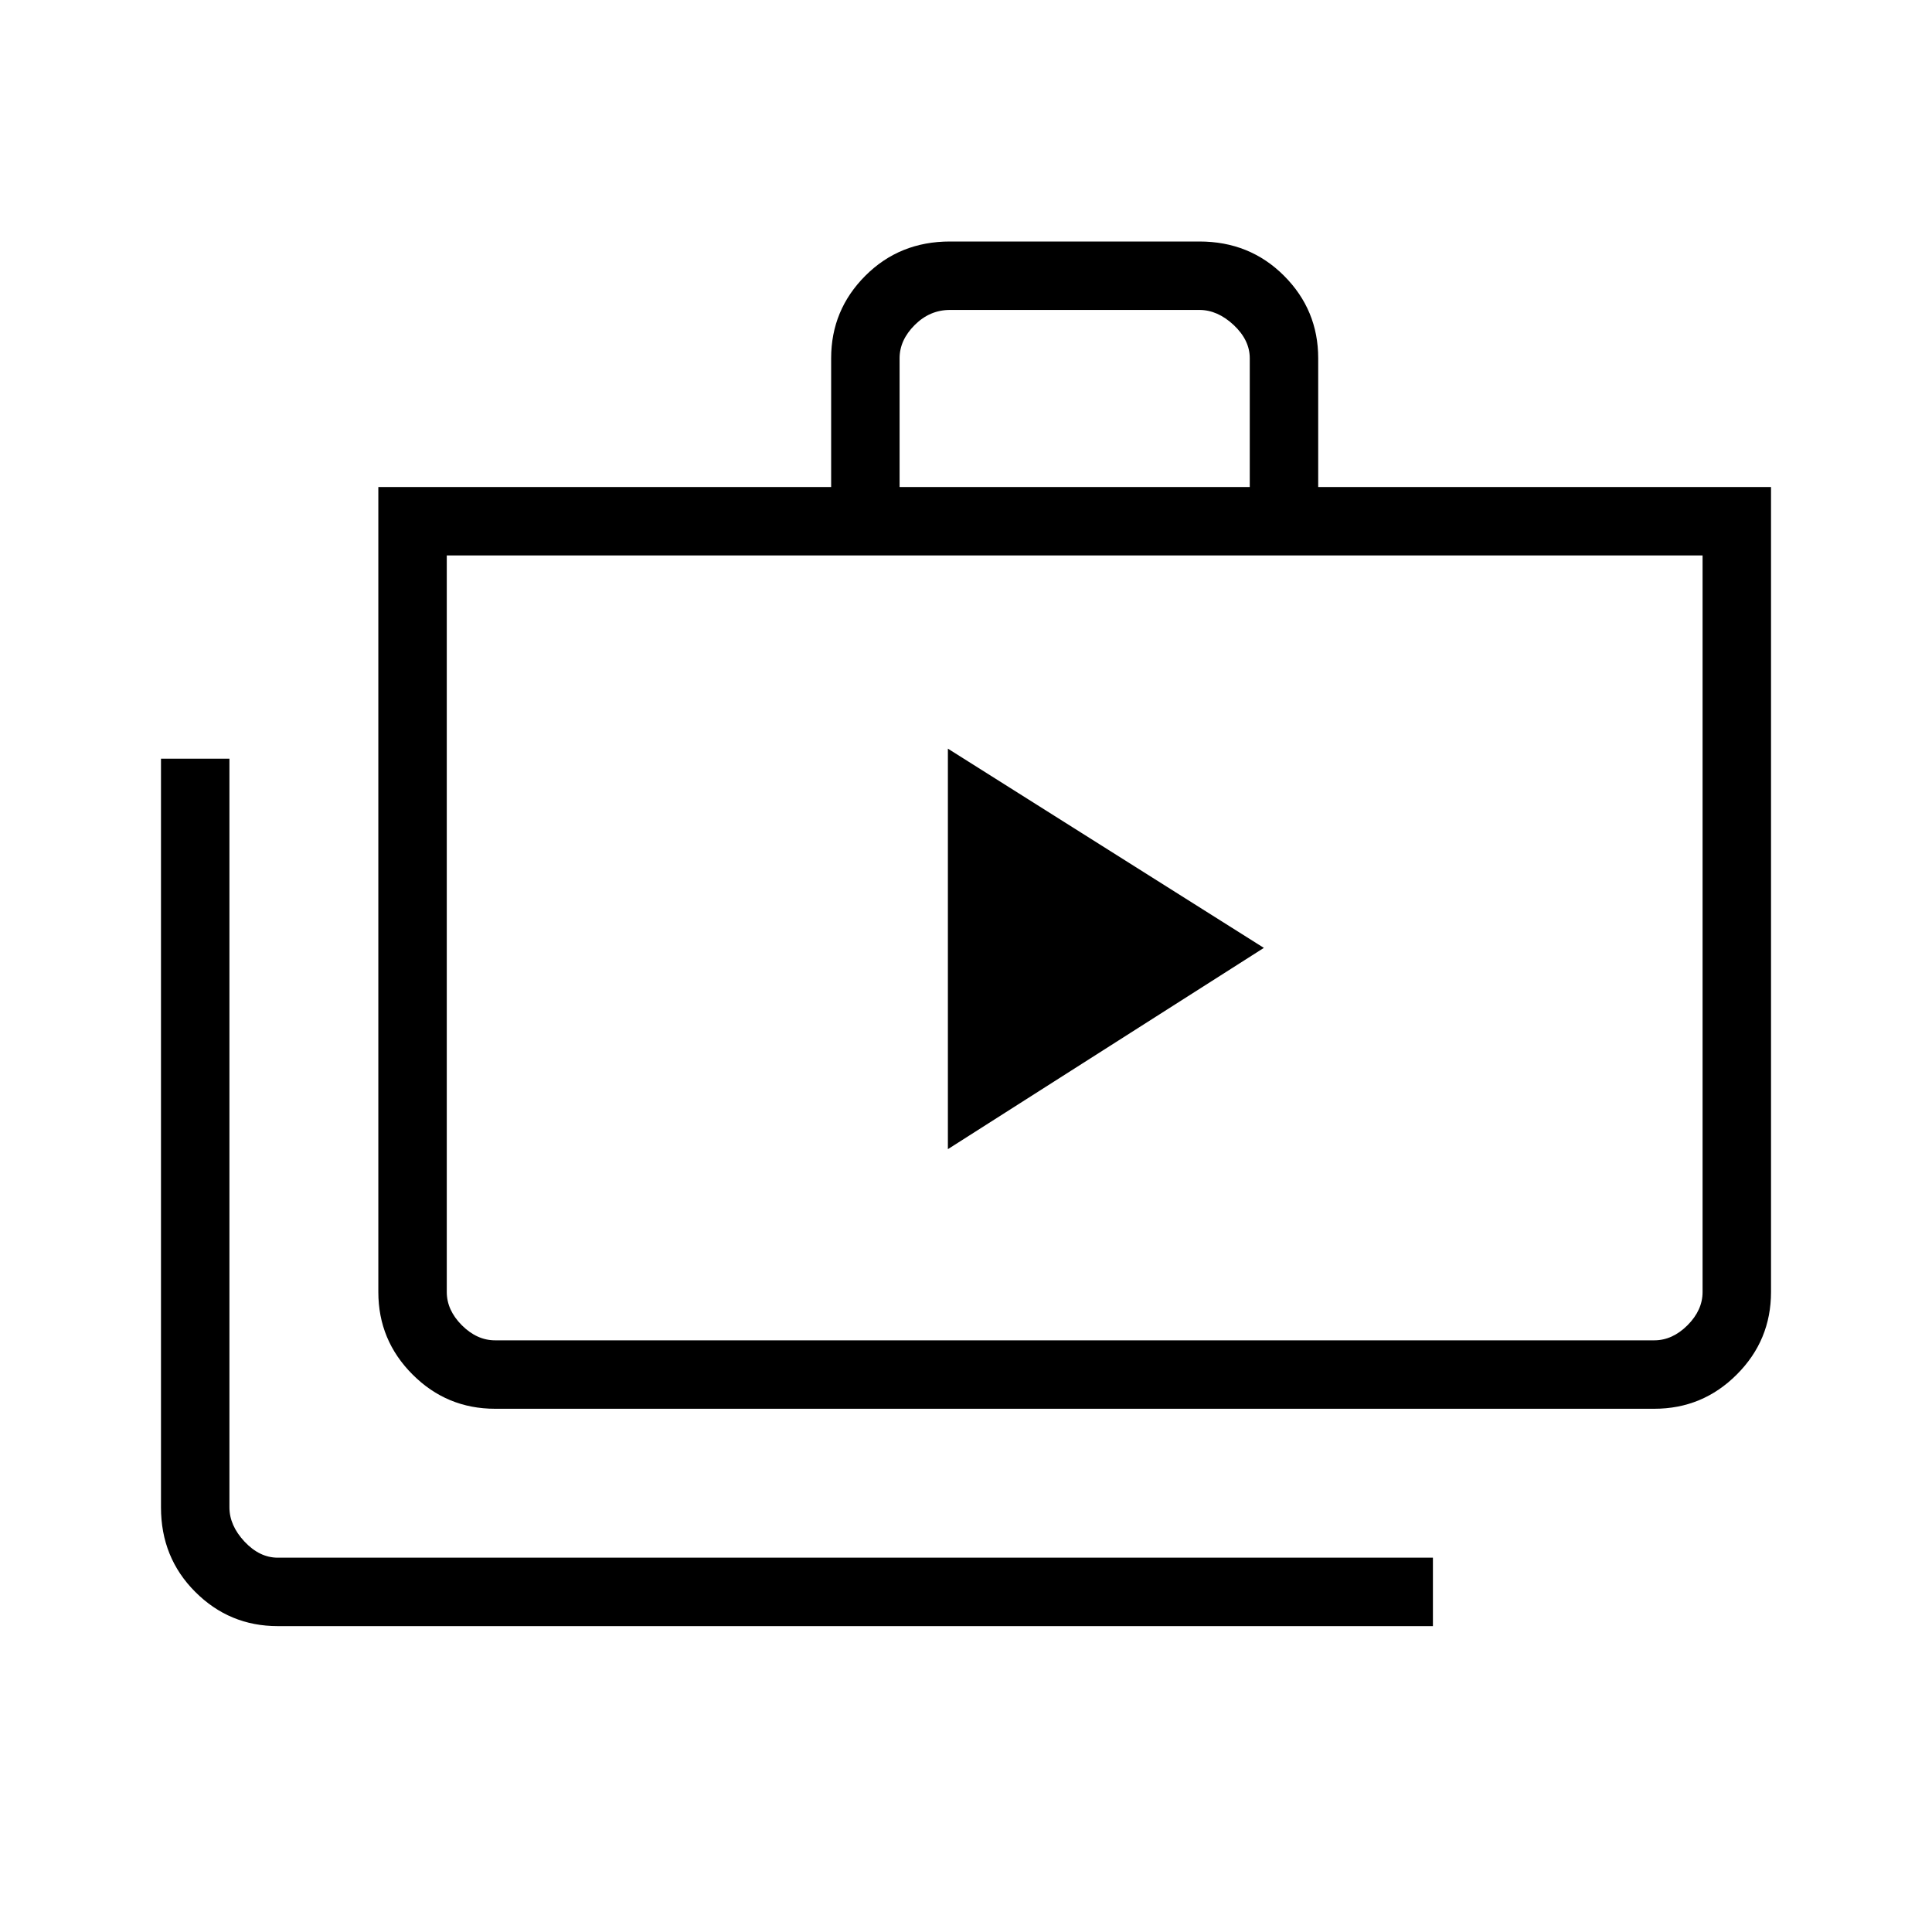 <svg xmlns="http://www.w3.org/2000/svg" height="40" width="40"><path d="M19.625 23.792 26.167 19.625 19.625 15.5ZM29.667 33.667H5.75Q4.75 33.667 4.042 32.958Q3.333 32.25 3.333 31.208V15.708H4.75V31.208Q4.75 31.583 5.062 31.917Q5.375 32.25 5.75 32.25H29.667ZM10.25 29.167Q9.25 29.167 8.542 28.458Q7.833 27.75 7.833 26.75V10.083H17.208V7.417Q17.208 6.417 17.917 5.708Q18.625 5 19.667 5H24.833Q25.875 5 26.583 5.708Q27.292 6.417 27.292 7.417V10.083H36.667V26.75Q36.667 27.75 35.958 28.458Q35.25 29.167 34.25 29.167ZM18.625 10.083H25.875V7.417Q25.875 7.042 25.542 6.729Q25.208 6.417 24.833 6.417H19.667Q19.25 6.417 18.938 6.729Q18.625 7.042 18.625 7.417ZM10.25 27.75H34.25Q34.625 27.75 34.938 27.438Q35.25 27.125 35.25 26.75V11.5H9.25V26.75Q9.25 27.125 9.562 27.438Q9.875 27.75 10.25 27.75ZM9.25 11.5V26.75Q9.25 27.167 9.25 27.458Q9.25 27.75 9.25 27.75Q9.25 27.75 9.25 27.458Q9.25 27.167 9.25 26.75Z"/></svg>